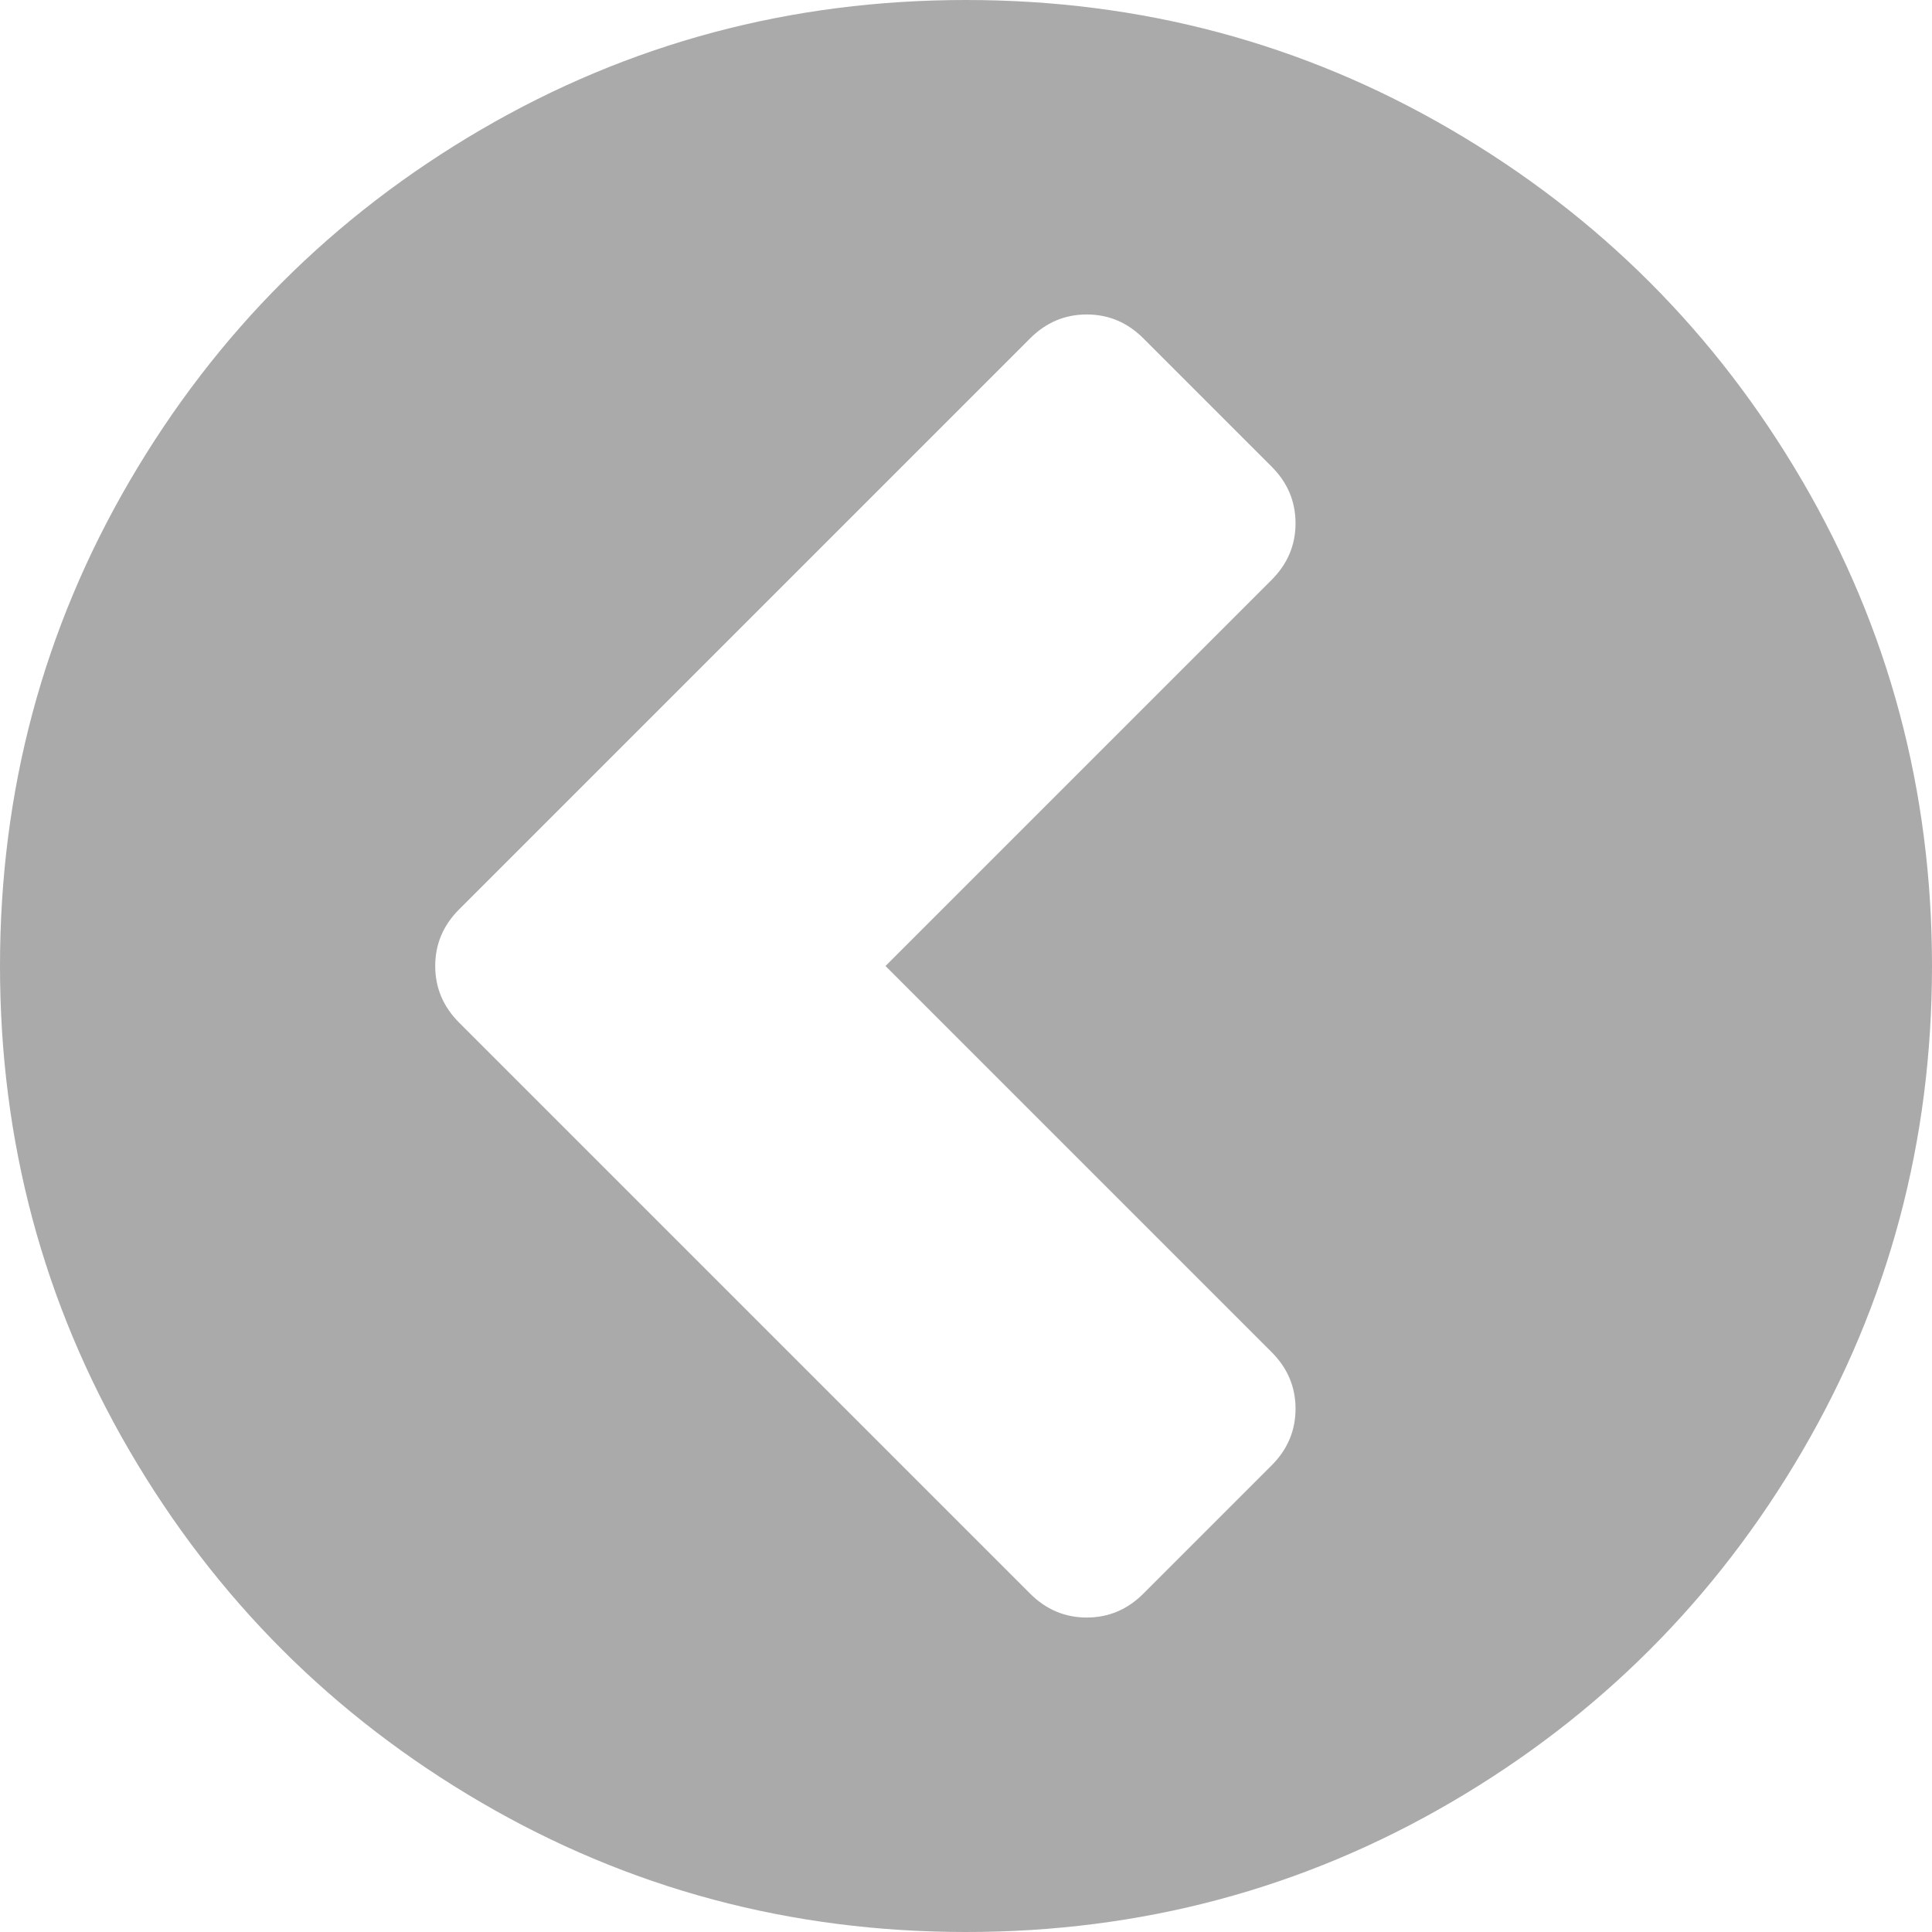 ﻿<?xml version="1.0" encoding="utf-8"?>
<svg version="1.1" xmlns:xlink="http://www.w3.org/1999/xlink" width="30px" height="30px" xmlns="http://www.w3.org/2000/svg">
  <g transform="matrix(1 0 0 1 -1290 -307 )">
    <path d="M 16.875 25.117  C 17.214 25.117  17.507 24.993  17.754 24.746  L 19.746 22.754  C 19.993 22.507  20.117 22.214  20.117 21.875  C 20.117 21.536  19.993 21.243  19.746 20.996  L 13.75 15  L 19.746 9.004  C 19.993 8.757  20.117 8.464  20.117 8.125  C 20.117 7.786  19.993 7.493  19.746 7.246  L 17.754 5.254  C 17.507 5.007  17.214 4.883  16.875 4.883  C 16.536 4.883  16.243 5.007  15.996 5.254  L 7.129 14.121  C 6.882 14.368  6.758 14.661  6.758 15  C 6.758 15.339  6.882 15.632  7.129 15.879  L 15.996 24.746  C 16.243 24.993  16.536 25.117  16.875 25.117  Z M 27.988 7.471  C 29.329 9.769  30 12.279  30 15  C 30 17.721  29.329 20.231  27.988 22.529  C 26.647 24.827  24.827 26.647  22.529 27.988  C 20.231 29.329  17.721 30  15 30  C 12.279 30  9.769 29.329  7.471 27.988  C 5.173 26.647  3.353 24.827  2.012 22.529  C 0.671 20.231  0 17.721  0 15  C 0 12.279  0.671 9.769  2.012 7.471  C 3.353 5.173  5.173 3.353  7.471 2.012  C 9.769 0.671  12.279 0  15 0  C 17.721 0  20.231 0.671  22.529 2.012  C 24.827 3.353  26.647 5.173  27.988 7.471  Z " fill-rule="nonzero" fill="#aaaaaa" stroke="none" transform="matrix(1 0 0 1 1290 307 )" />
  </g>
</svg>